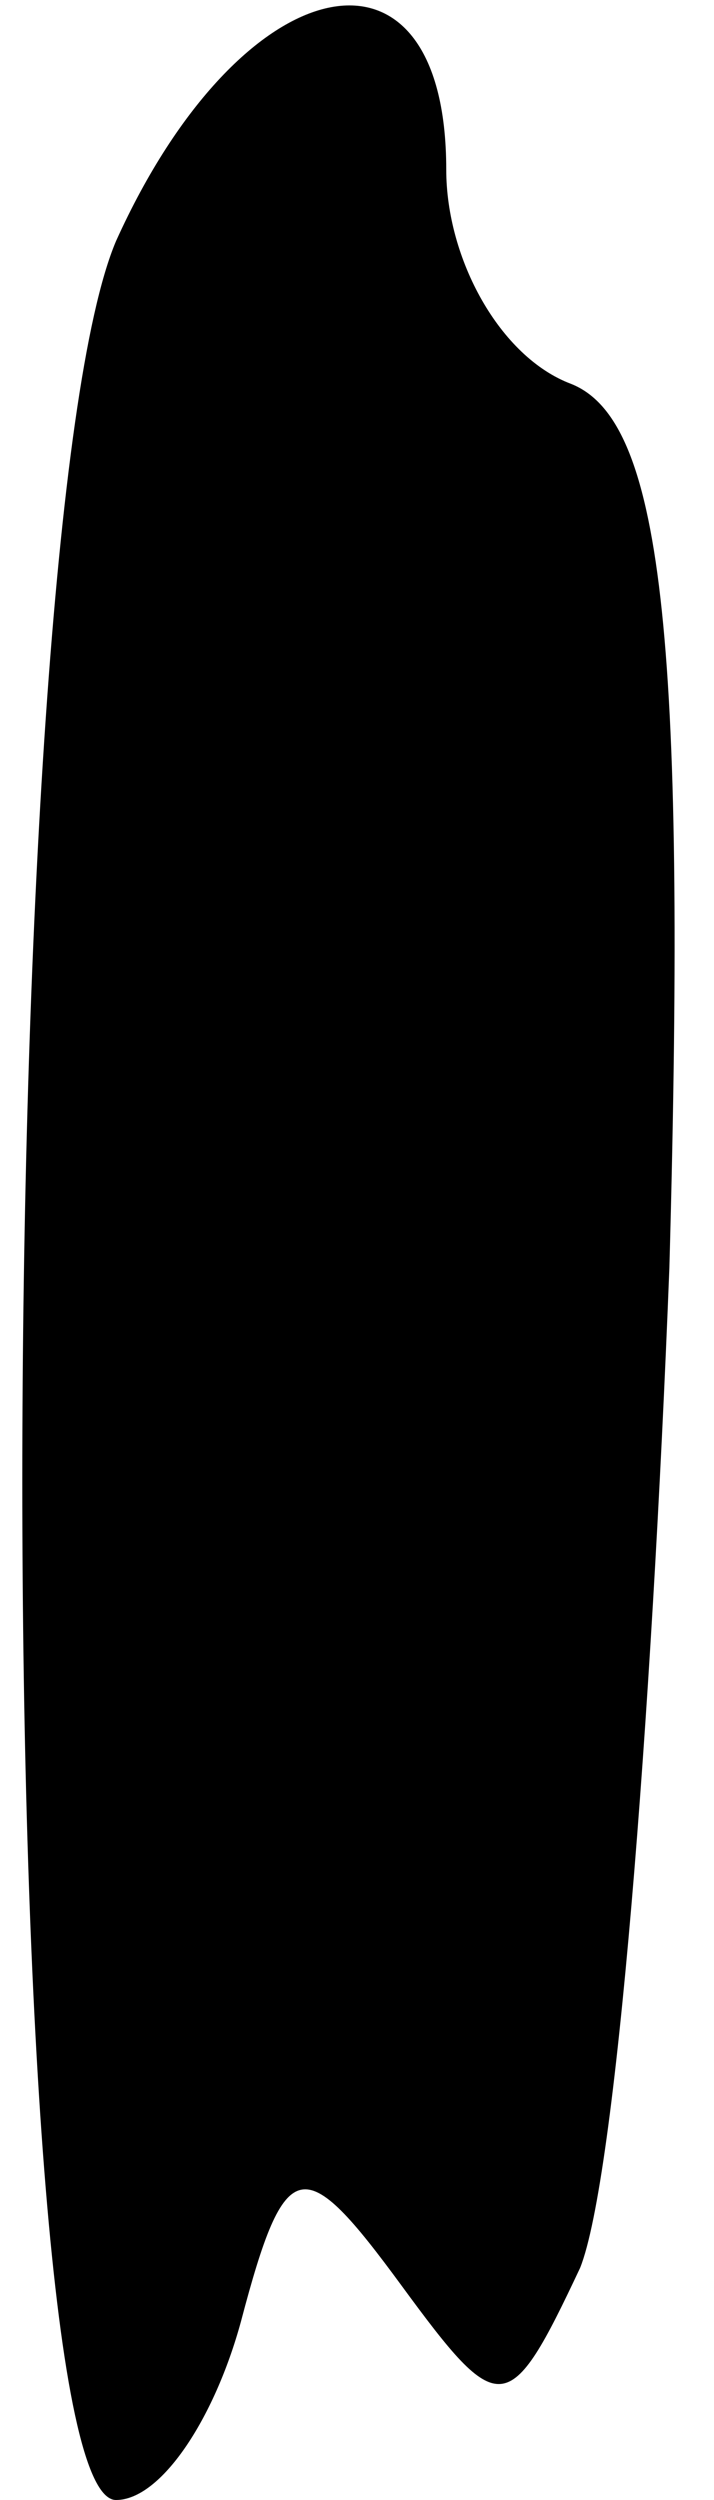 <?xml version="1.0" standalone="no"?>
<!DOCTYPE svg PUBLIC "-//W3C//DTD SVG 20010904//EN"
 "http://www.w3.org/TR/2001/REC-SVG-20010904/DTD/svg10.dtd">
<svg version="1.0" xmlns="http://www.w3.org/2000/svg"
 width="8pt" height="28pt" viewBox="0 0 8 28"
 preserveAspectRatio="xMidYMid meet">
<g transform="translate(0,28) scale(0.1,-0.1)"
fill="#000000" stroke="none">
<path fill="#000000" stroke="none" d="M13 253 c-14 -33 -14 -253 0 -253 5 0
11 9 14 20 5 19 7 19 18 4 11 -15 12 -15 20 2 4 10 8 61 10 112 2 72 -1 95
-11 99 -8 3 -14 14 -14 24 0 28 -23 23 -37 -8z"/>
</g>
</svg>
